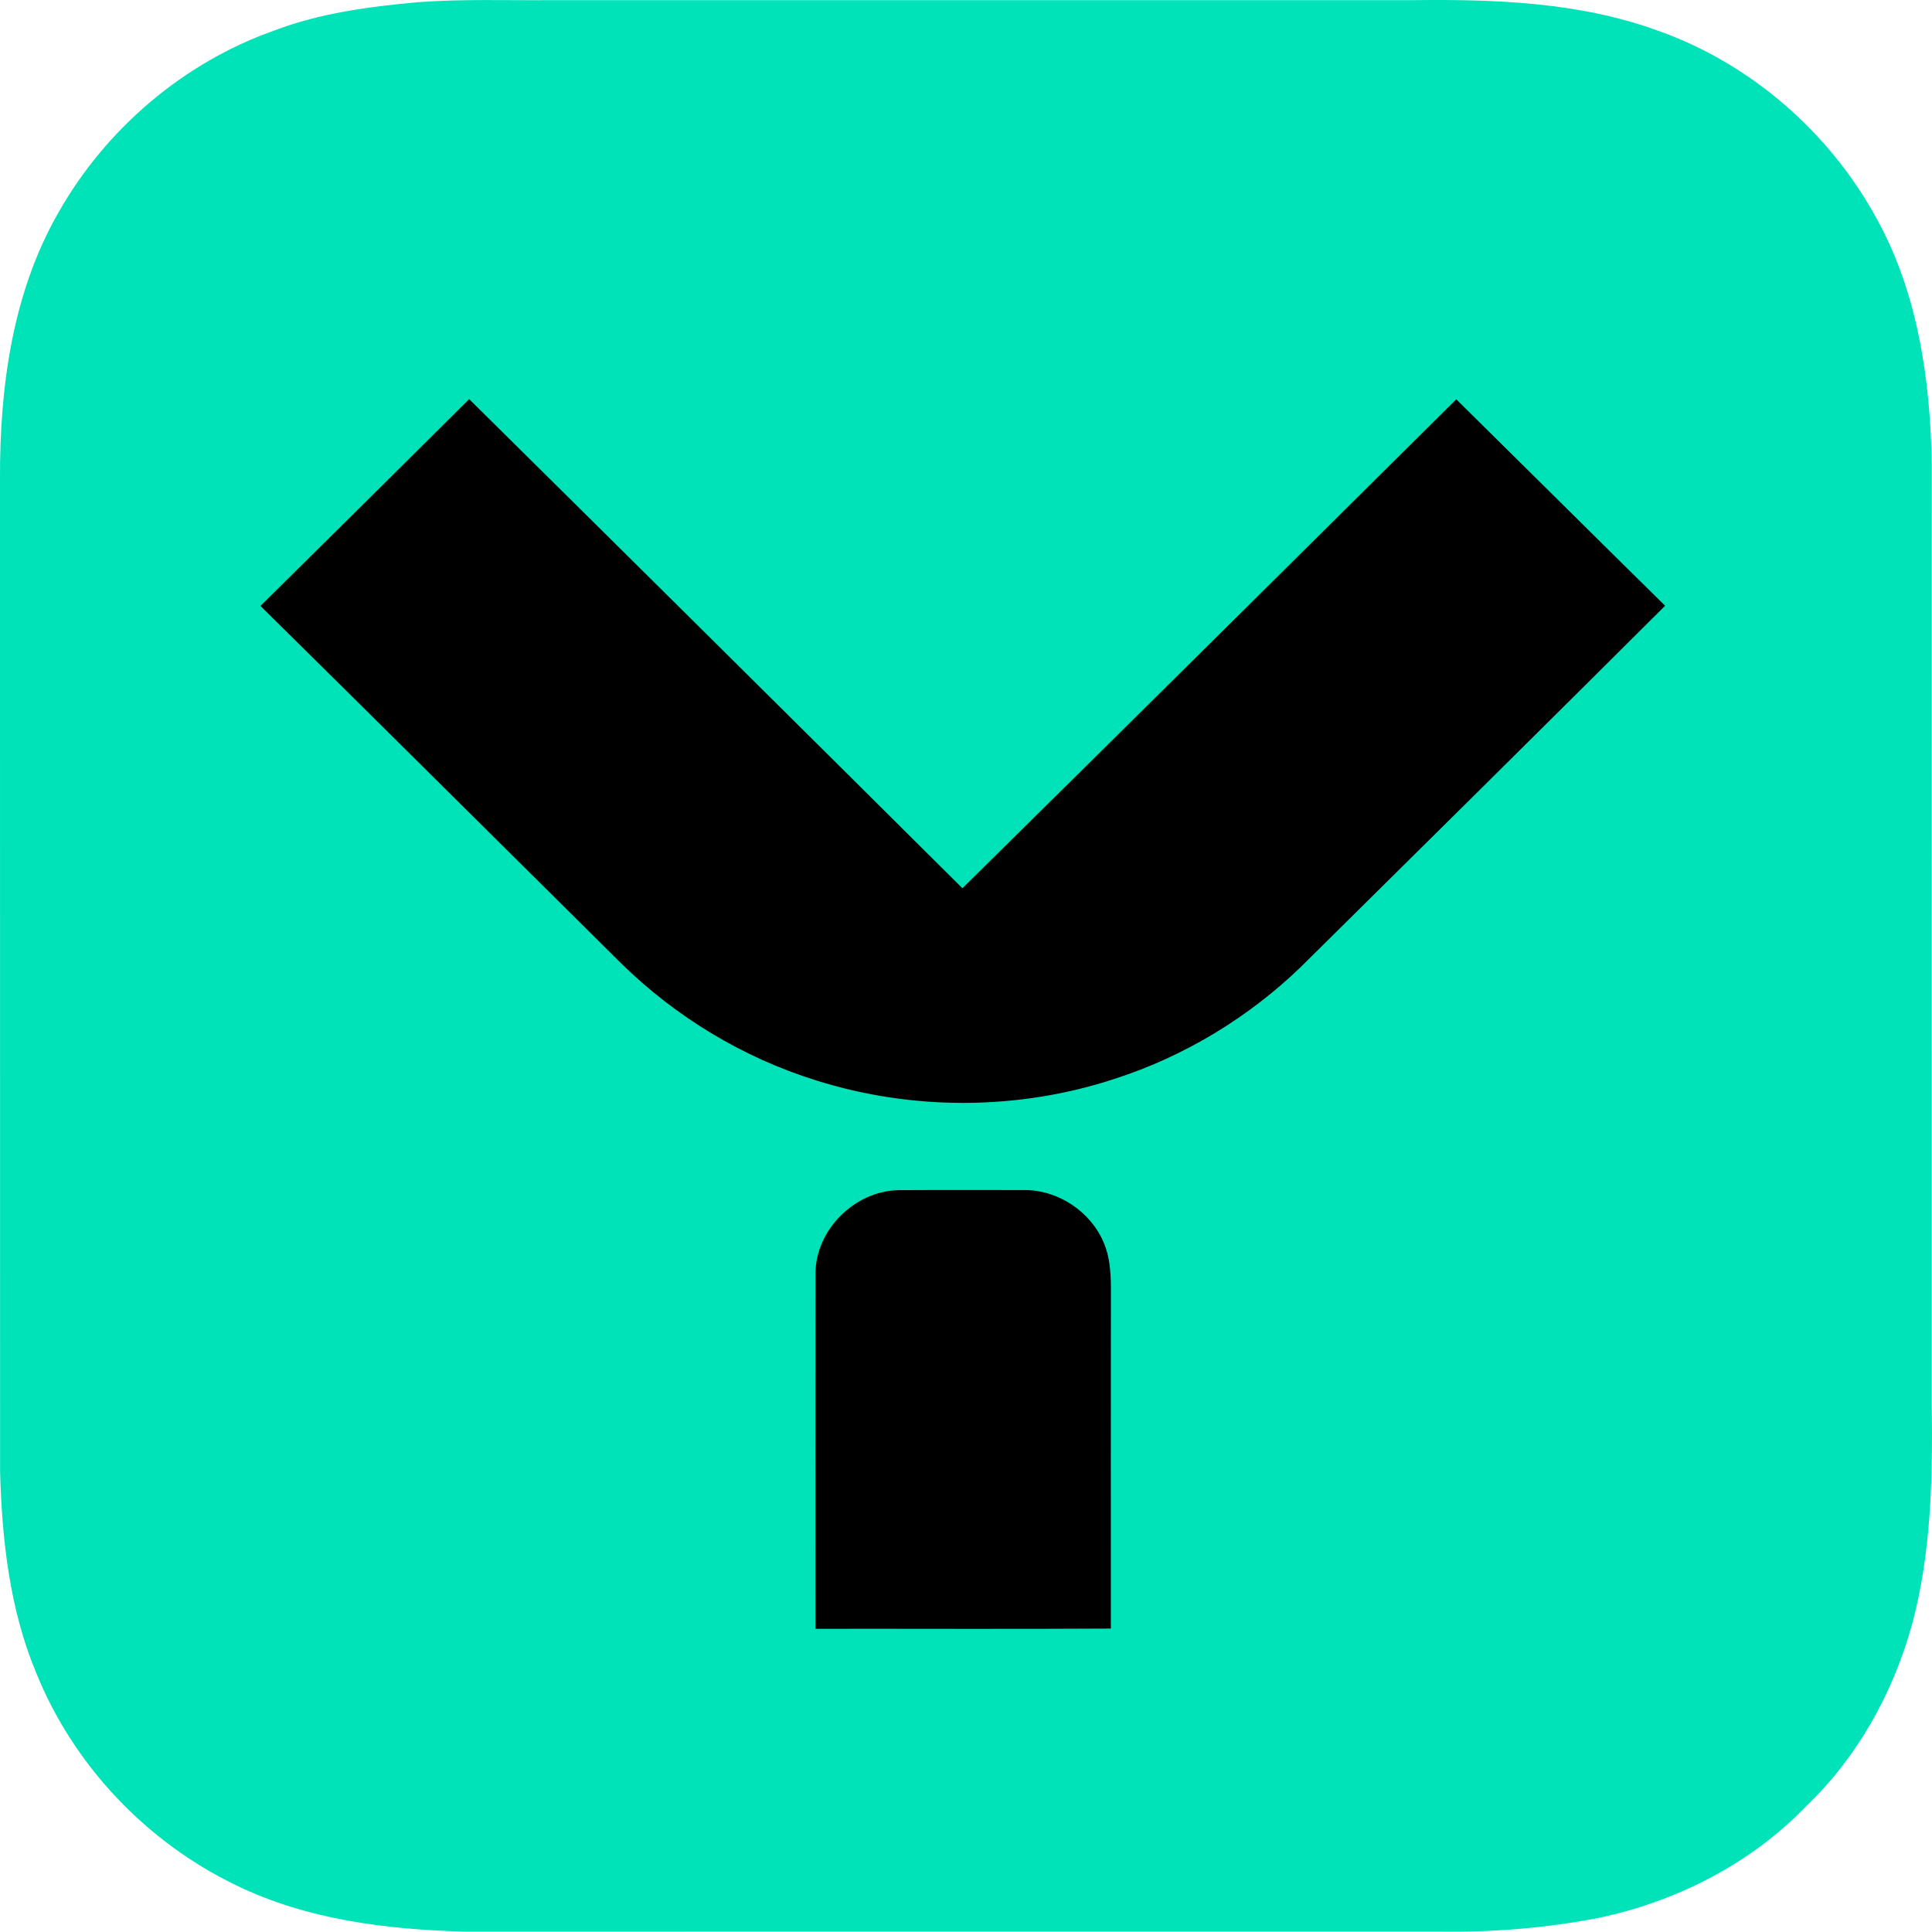 <?xml version="1.0" encoding="UTF-8" standalone="no"?>
<svg
   version="1.1"
   width="162.72"
   height="162.693"
   id="svg7"
   viewBox="0 0 162.72 162.693"
   sodipodi:docname="ee592b498da76764c7fe6f084e7fe313.cdr"
   xmlns:inkscape="http://www.inkscape.org/namespaces/inkscape"
   xmlns:sodipodi="http://sodipodi.sourceforge.net/DTD/sodipodi-0.dtd"
   xmlns="http://www.w3.org/2000/svg"
   xmlns:svg="http://www.w3.org/2000/svg">
  <defs
     id="defs11" />
  <sodipodi:namedview
     id="namedview9"
     pagecolor="#ffffff"
     bordercolor="#666666"
     borderopacity="1.0"
     inkscape:pageshadow="2"
     inkscape:pageopacity="0.0"
     inkscape:pagecheckerboard="0" />
  <g
     id="Layer1000"
     transform="translate(-216.299,-339.591)">
    <path
       d="m 251.454,339.779 c 3.733,-0.285 7.481,-0.144 11.221,-0.175 24.21,0 48.421,0 72.627,0 6.915,-0.084 14.011,0.167 20.576,2.551 7.808,2.744 14.468,8.526 18.436,15.771 3.528,6.333 4.569,13.681 4.687,20.835 -0.008,26.347 -0.004,52.693 -0.004,79.036 0.084,6.23 -0.027,12.552 -1.657,18.604 -1.589,5.751 -4.584,11.164 -8.91,15.304 -4.683,4.877 -10.974,8.062 -17.566,9.435 -4.372,0.84 -8.834,1.201 -13.282,1.137 -27.373,0.004 -54.742,-0.008 -82.115,0.004 -6.572,-0.179 -13.297,-0.992 -19.276,-3.904 -7.515,-3.611 -13.658,-10.062 -16.802,-17.794 -2.273,-5.383 -2.927,-11.29 -3.083,-17.079 -0.011,-27.871 0.004,-55.742 -0.008,-83.609 -0.019,-7.69 1.038,-15.639 4.926,-22.405 3.991,-7.051 10.552,-12.647 18.212,-15.342 3.839,-1.456 7.945,-1.996 12.016,-2.368 z"
       style="fill:#00e2b8;fill-rule:evenodd"
       id="path2" />
    <path
       d="m 238.233,390.625 c 5.873,-5.793 11.731,-11.601 17.581,-17.418 13.867,13.711 27.715,27.445 41.544,41.194 13.89,-13.7 27.746,-27.438 41.594,-41.179 5.869,5.786 11.712,11.602 17.589,17.387 -10.199,10.165 -20.436,20.291 -30.673,30.414 -4.425,4.273 -9.822,7.538 -15.676,9.427 -8.093,2.665 -17.018,2.703 -25.145,0.141 -6.173,-1.92 -11.852,-5.356 -16.456,-9.887 -10.123,-10.024 -20.215,-20.078 -30.357,-30.08 z m 46.748,56.168 c 0.053,-3.68 3.33,-6.892 6.994,-6.964 3.535,-0.023 7.07,-0.004 10.605,-0.008 2.843,-0.011 5.588,1.817 6.683,4.44 0.498,1.156 0.585,2.433 0.601,3.676 -0.011,9.606 -0.004,19.212 -0.004,28.817 -8.294,0.049 -16.589,0.008 -24.883,0.019 0,-9.993 -0.011,-19.987 0.004,-29.981 z"
       style="fill:#000000;fill-rule:evenodd"
       id="path4" />
  </g>
</svg>
